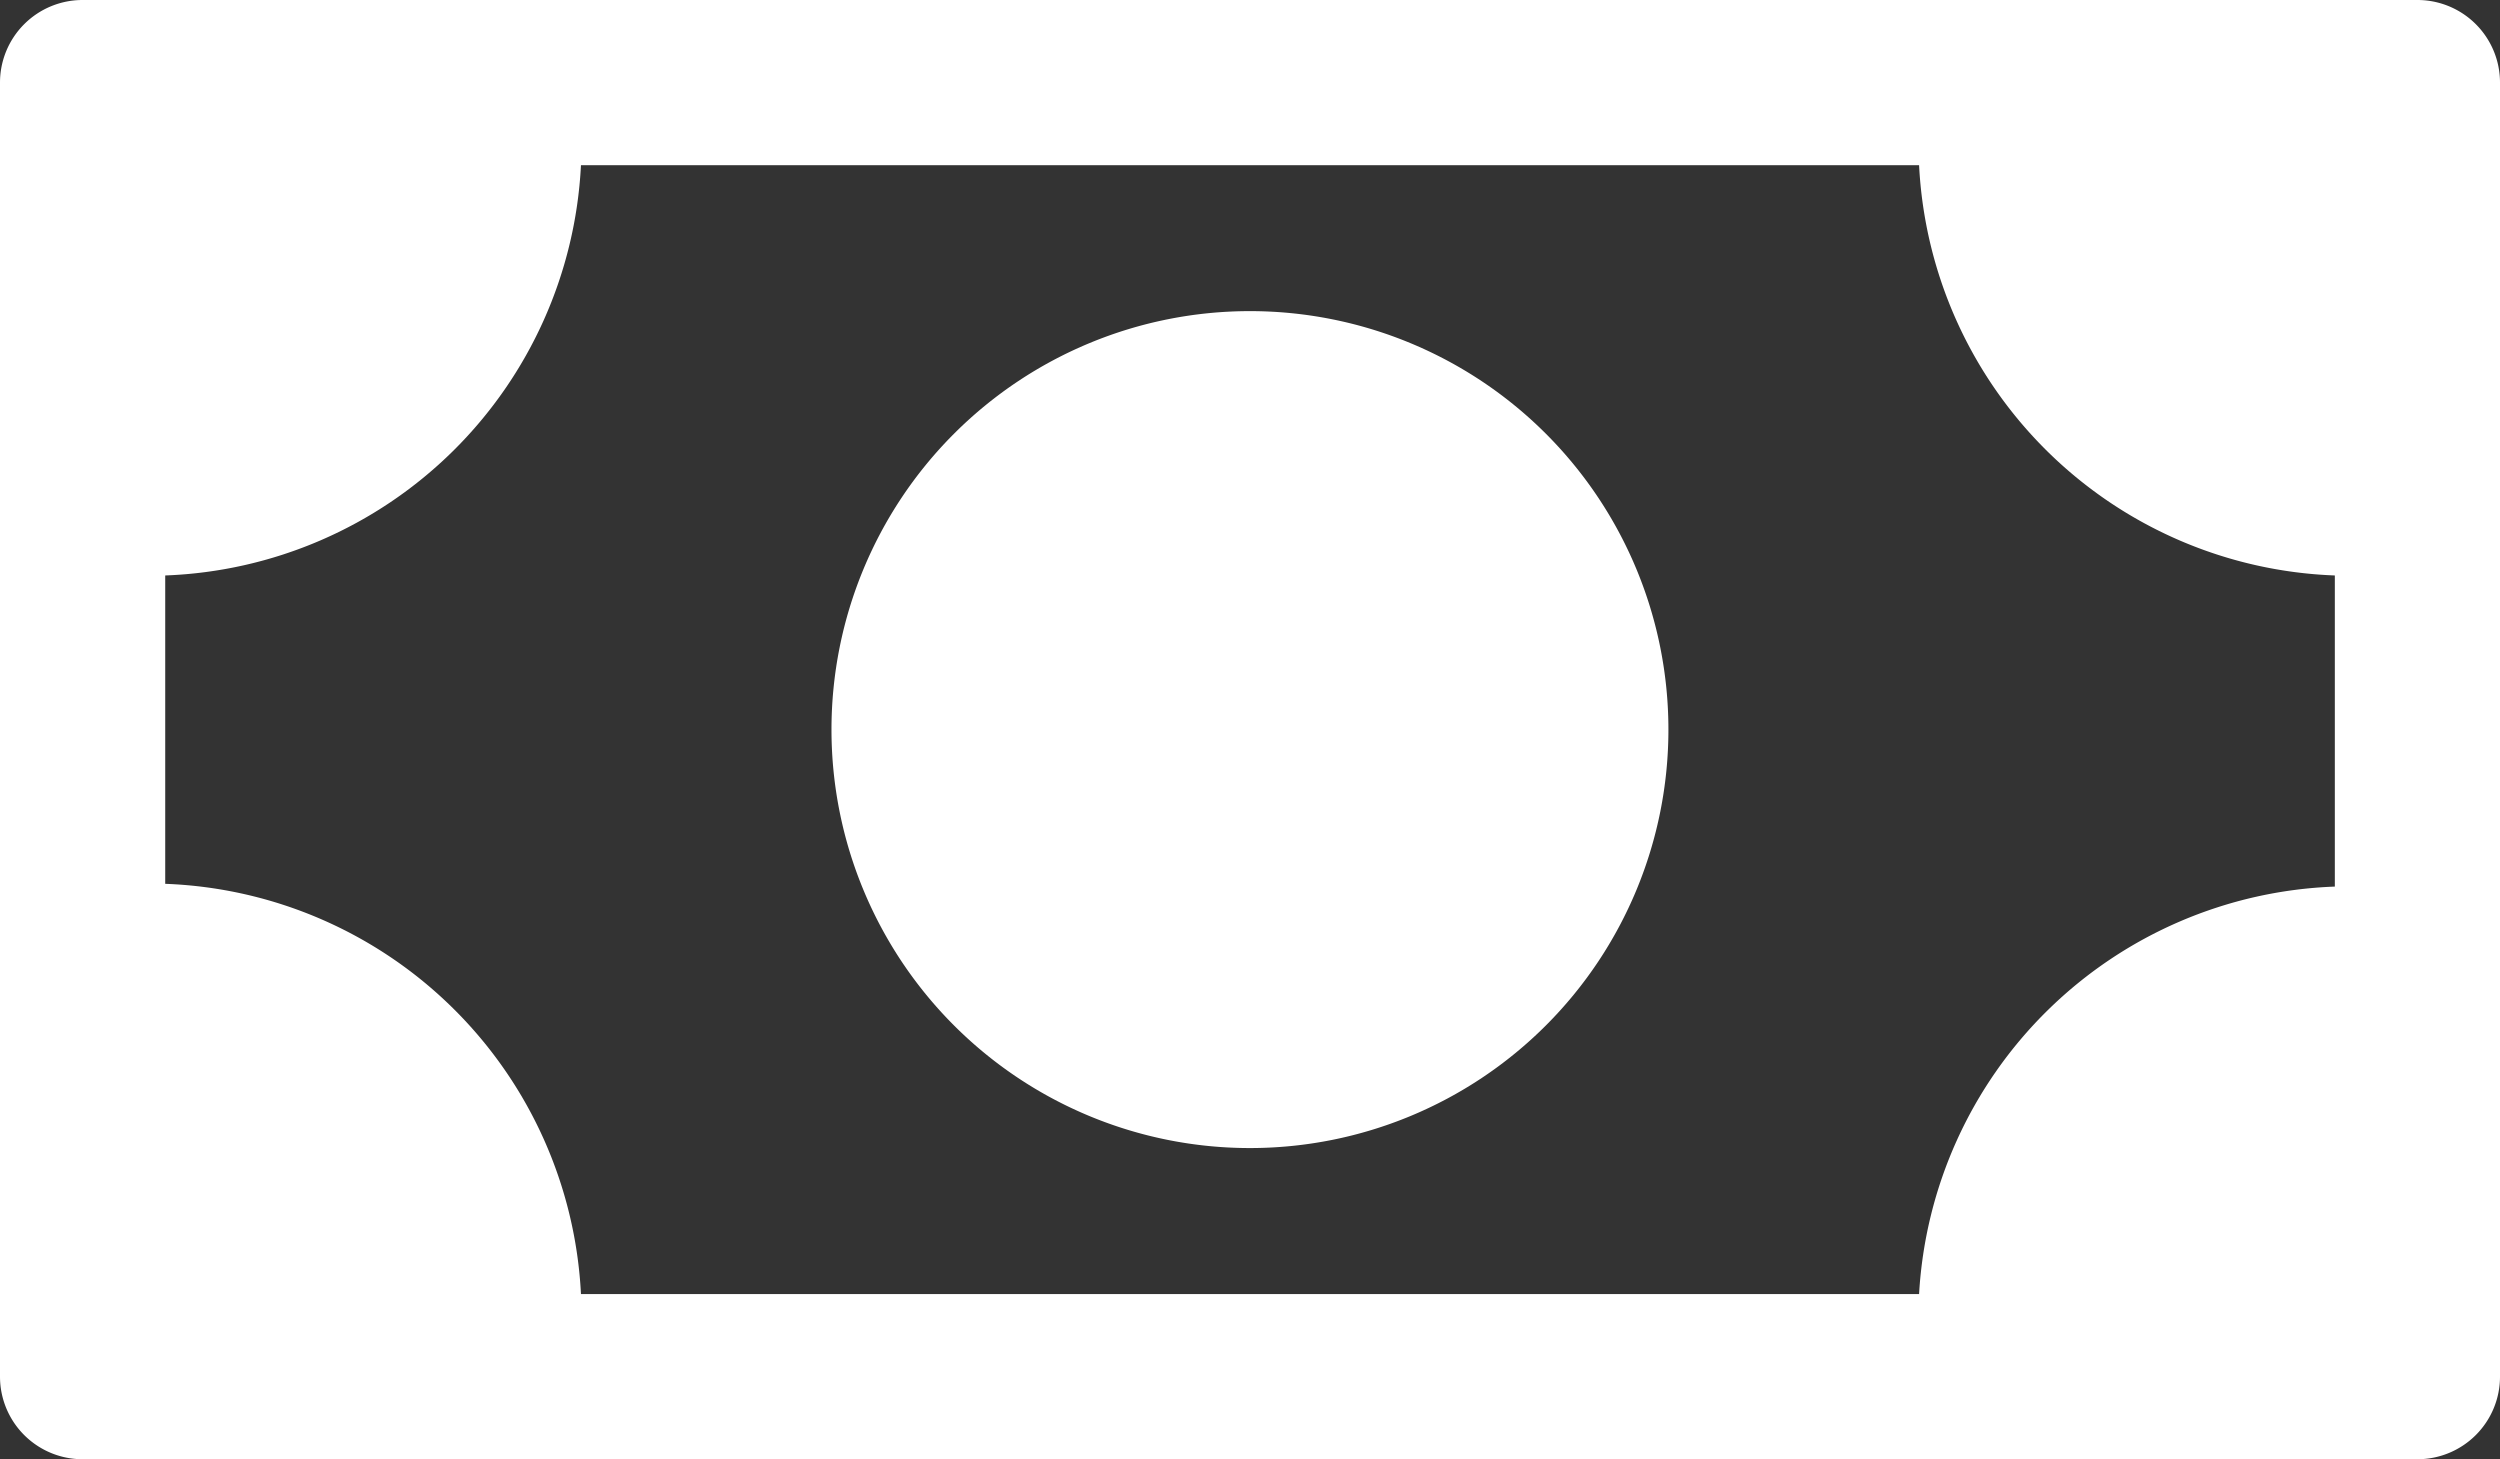<svg xmlns="http://www.w3.org/2000/svg" width="49.586" height="28.944" viewBox="0 0 49.586 28.944">
  <rect x="0" y="0" width="49.586" height="28.944" fill="#333333" stroke="none"/>
  <g id="noun_currency_1433627" transform="translate(0 0)">
    <g id="Group" transform="translate(0 0)">
      <path id="Compound_Path" data-name="Compound Path" d="M52.548,23.5H6.238A1.638,1.638,0,0,0,4.6,25.138V50.805a1.638,1.638,0,0,0,1.638,1.638h46.31a1.638,1.638,0,0,0,1.638-1.638V25.138A1.638,1.638,0,0,0,52.548,23.5ZM50.91,41.085a8.574,8.574,0,0,0-8.246,8.082H16.123A8.574,8.574,0,0,0,7.877,41.03V34.914a8.574,8.574,0,0,0,8.246-8.137H42.664a8.574,8.574,0,0,0,8.246,8.137Z" transform="translate(-4.6 -23.5)" fill="#fff"/>
      <path id="Path" d="M43.1,34.8a8.3,8.3,0,1,0,8.3,8.3A8.3,8.3,0,0,0,43.1,34.8Z" transform="translate(-18.308 -28.629)" fill="#fff"/>
    </g>
  </g>
</svg>
